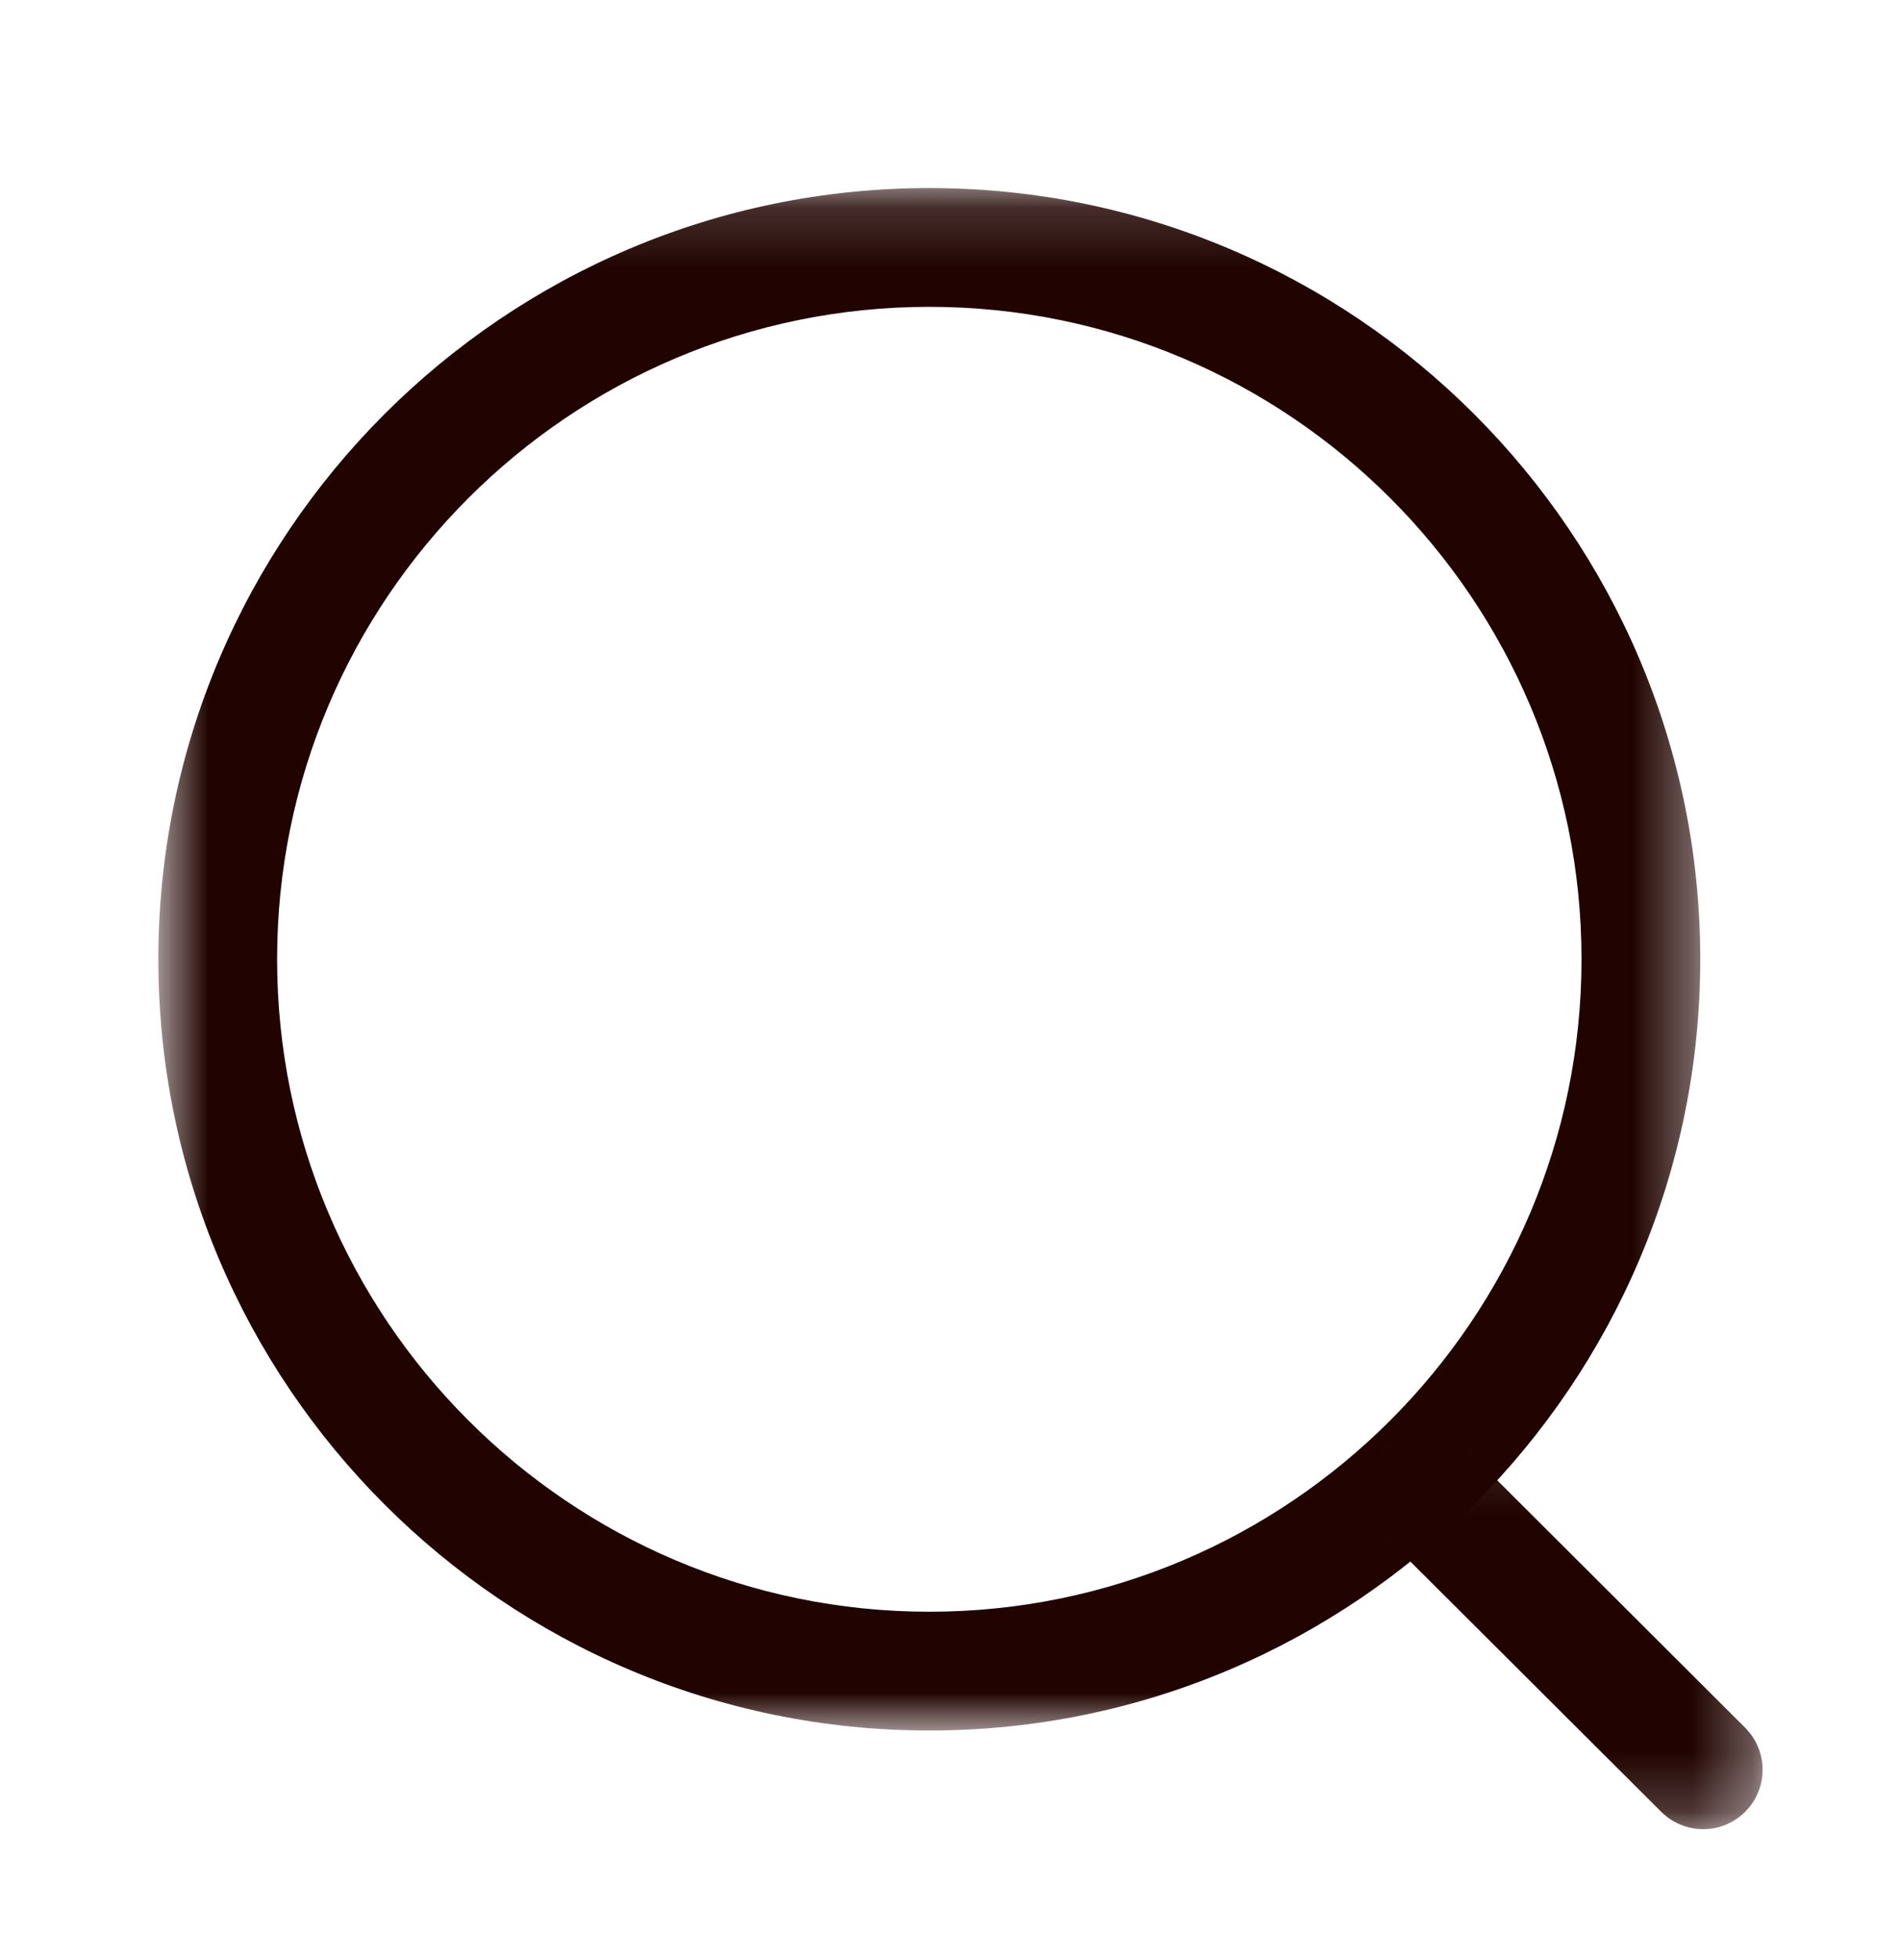 <svg width="32" height="33" viewBox="0 0 32 33" fill="none" xmlns="http://www.w3.org/2000/svg">
<mask id="mask0_5698_57789" style="mask-type:luminance" maskUnits="userSpaceOnUse" x="2" y="3" width="27" height="27">
<path fill-rule="evenodd" clip-rule="evenodd" d="M2.667 3.166H28.636V29.135H2.667V3.166Z" fill="white"/>
</mask>
<g mask="url(#mask0_5698_57789)">
<path fill-rule="evenodd" clip-rule="evenodd" d="M15.652 5.166C9.595 5.166 4.667 10.093 4.667 16.15C4.667 22.207 9.595 27.135 15.652 27.135C21.708 27.135 26.636 22.207 26.636 16.15C26.636 10.093 21.708 5.166 15.652 5.166ZM15.652 29.135C8.492 29.135 2.667 23.31 2.667 16.15C2.667 8.99 8.492 3.166 15.652 3.166C22.812 3.166 28.636 8.99 28.636 16.15C28.636 23.31 22.812 29.135 15.652 29.135Z" fill="#210401"/>
</g>
<mask id="mask1_5698_57789" style="mask-type:luminance" maskUnits="userSpaceOnUse" x="22" y="24" width="8" height="7">
<path fill-rule="evenodd" clip-rule="evenodd" d="M22.987 24.109H29.685V30.796H22.987V24.109Z" fill="white"/>
</mask>
<g mask="url(#mask1_5698_57789)">
<path fill-rule="evenodd" clip-rule="evenodd" d="M28.686 30.796C28.431 30.796 28.175 30.698 27.979 30.504L23.28 25.818C22.89 25.428 22.888 24.794 23.279 24.404C23.668 24.01 24.302 24.013 24.694 24.401L29.392 29.088C29.783 29.478 29.784 30.11 29.394 30.501C29.199 30.698 28.942 30.796 28.686 30.796Z" fill="#210401"/>
</g>
</svg>
